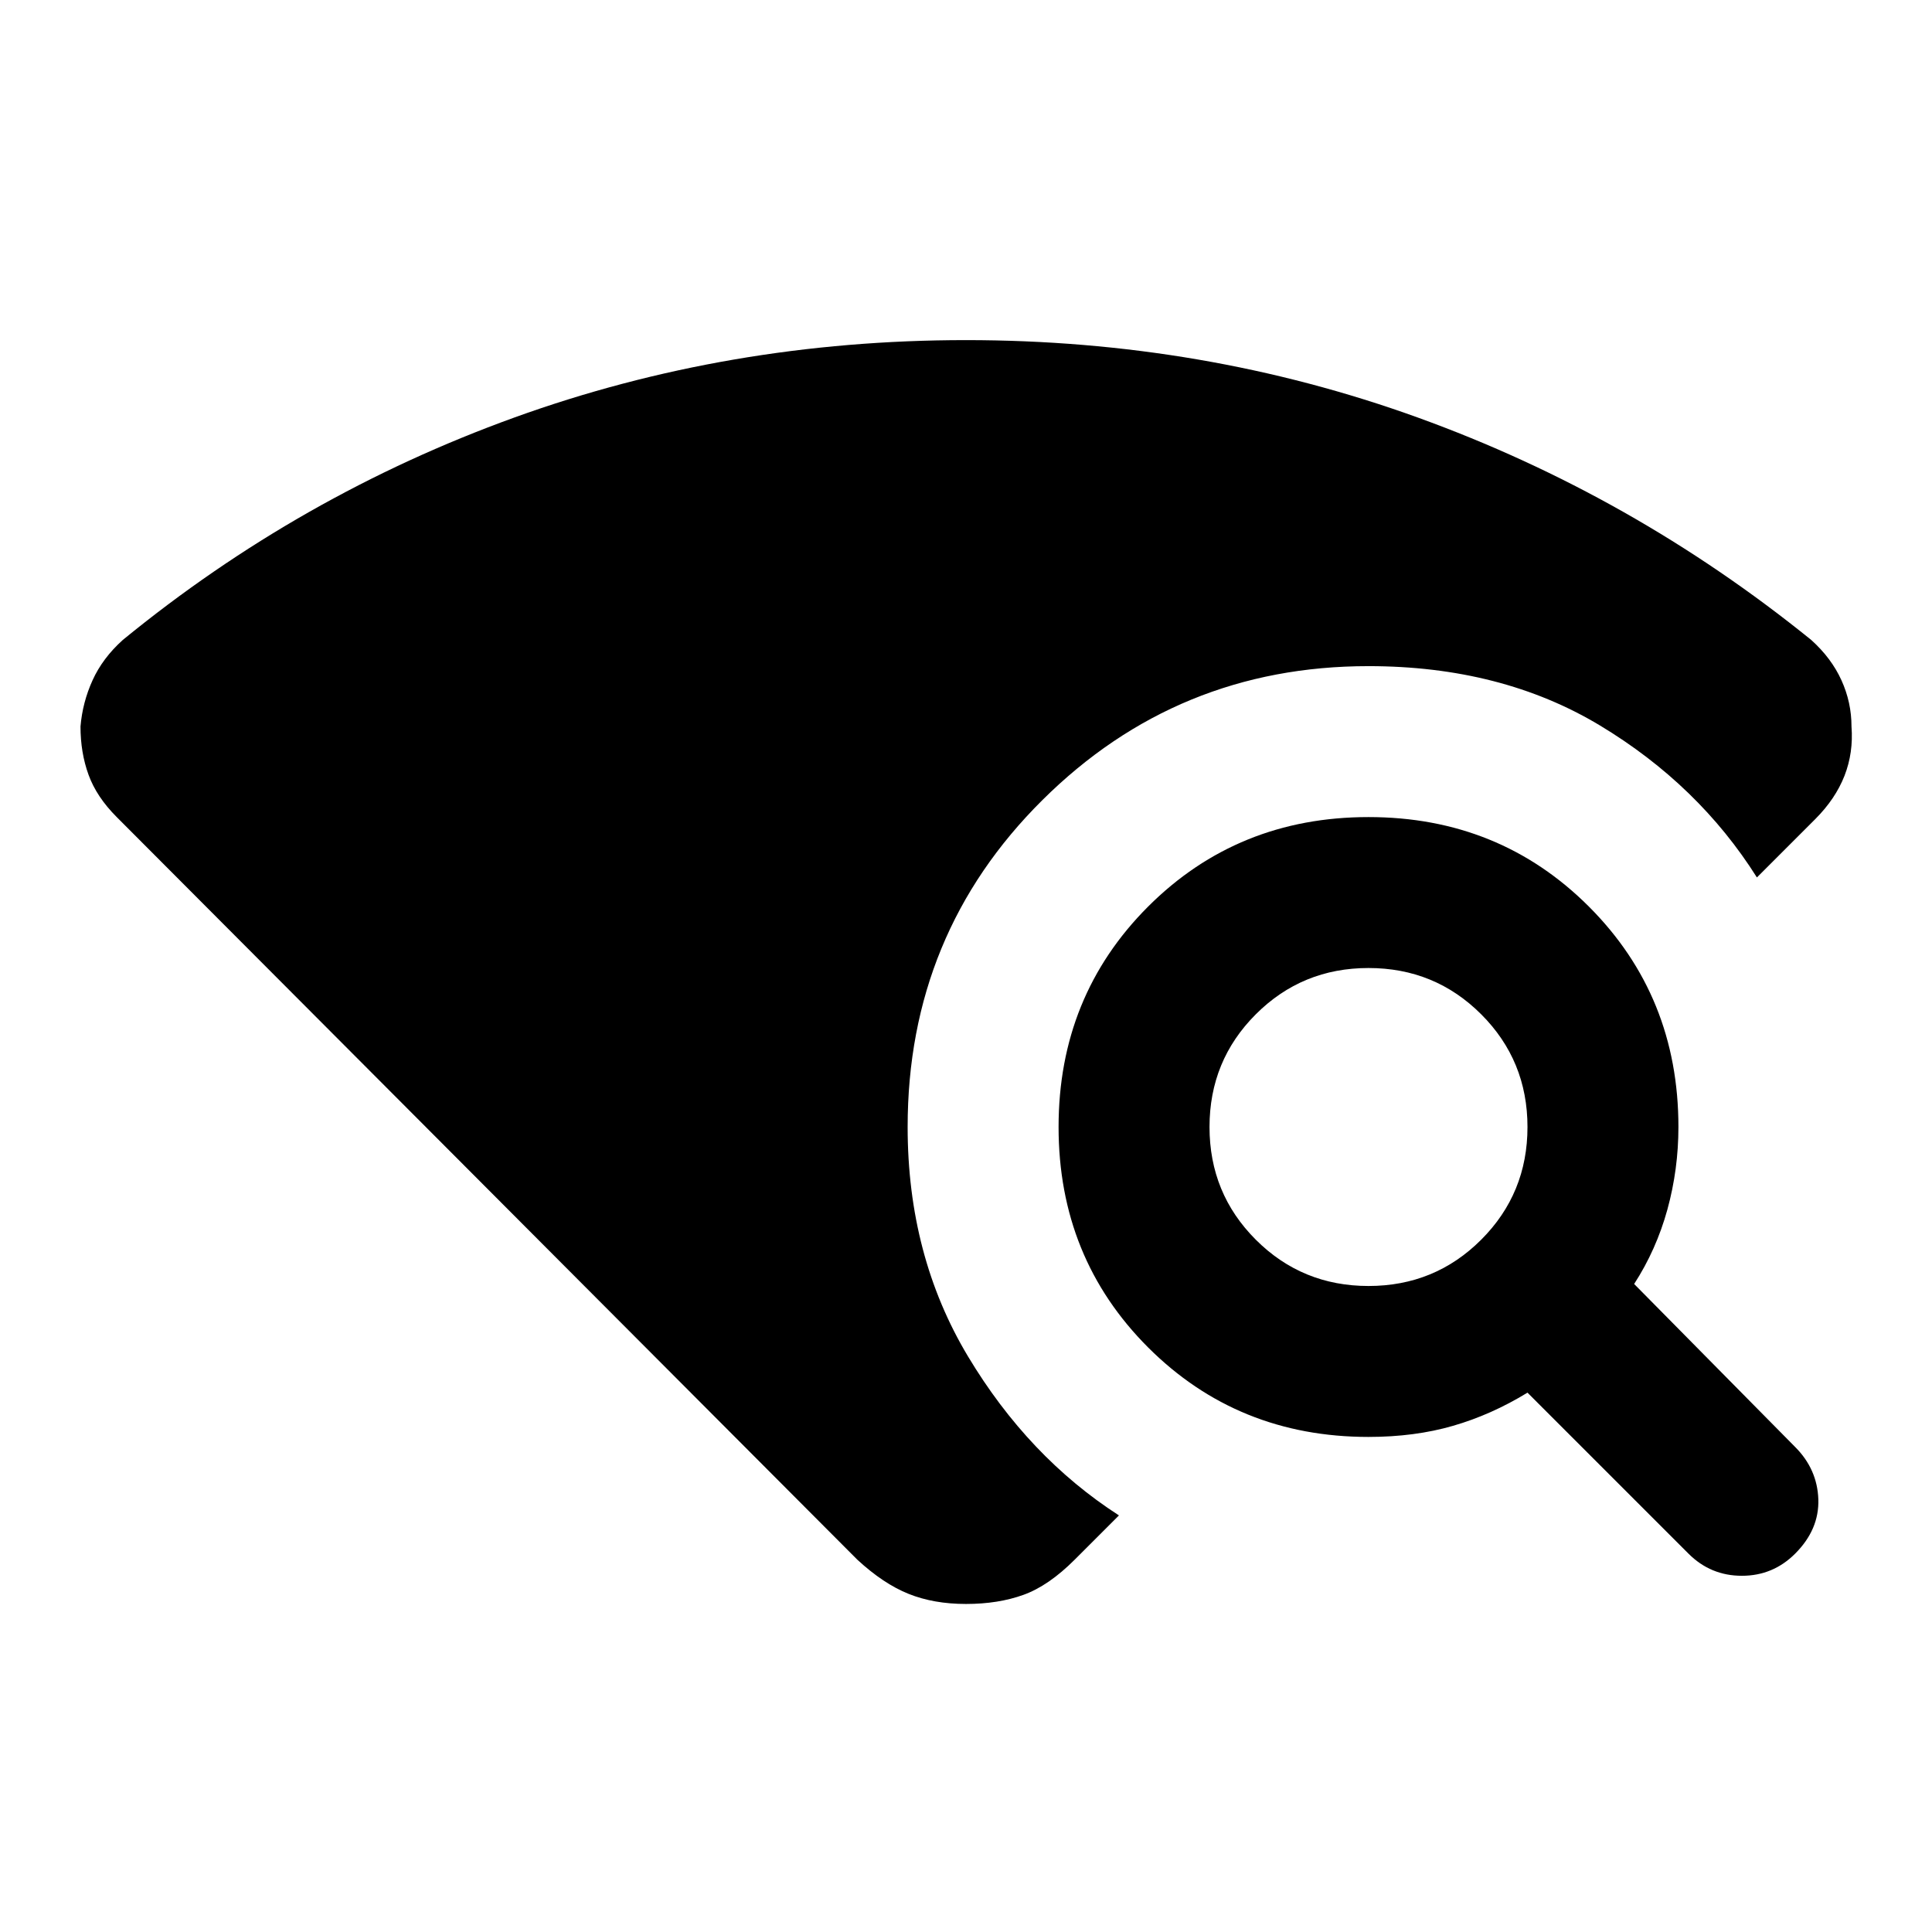 <svg xmlns="http://www.w3.org/2000/svg" height="24" width="24"><path d="m20.975 19.3-2-2q-.45.275-.925.412-.475.138-1.05.138-1.625 0-2.738-1.112Q13.15 15.625 13.15 14t1.112-2.738Q15.375 10.15 17 10.15t2.738 1.112Q20.85 12.375 20.85 14q0 .525-.137 1.025-.138.5-.413.925l2 2.025q.275.275.288.65.012.375-.288.675-.275.275-.662.275-.388 0-.663-.275ZM17 15.975q.825 0 1.4-.575t.575-1.4q0-.825-.575-1.4t-1.4-.575q-.825 0-1.4.575t-.575 1.4q0 .825.575 1.4t1.4.575Zm-5 3.95q-.4 0-.712-.125-.313-.125-.638-.425l-9.2-9.225q-.25-.25-.35-.525-.1-.275-.1-.6.025-.3.15-.575.125-.275.375-.5 2.2-1.8 4.863-2.763Q9.05 4.225 12 4.225t5.613.962q2.662.963 4.887 2.763.25.225.375.5t.125.575q.025.325-.087.612-.113.288-.363.538l-.725.725q-.725-1.15-1.95-1.888Q18.65 8.275 17 8.275q-2.375 0-4.05 1.663Q11.275 11.6 11.275 14q0 1.6.75 2.85t1.875 1.975l-.55.55q-.325.325-.637.437-.313.113-.713.113Z"/></svg>